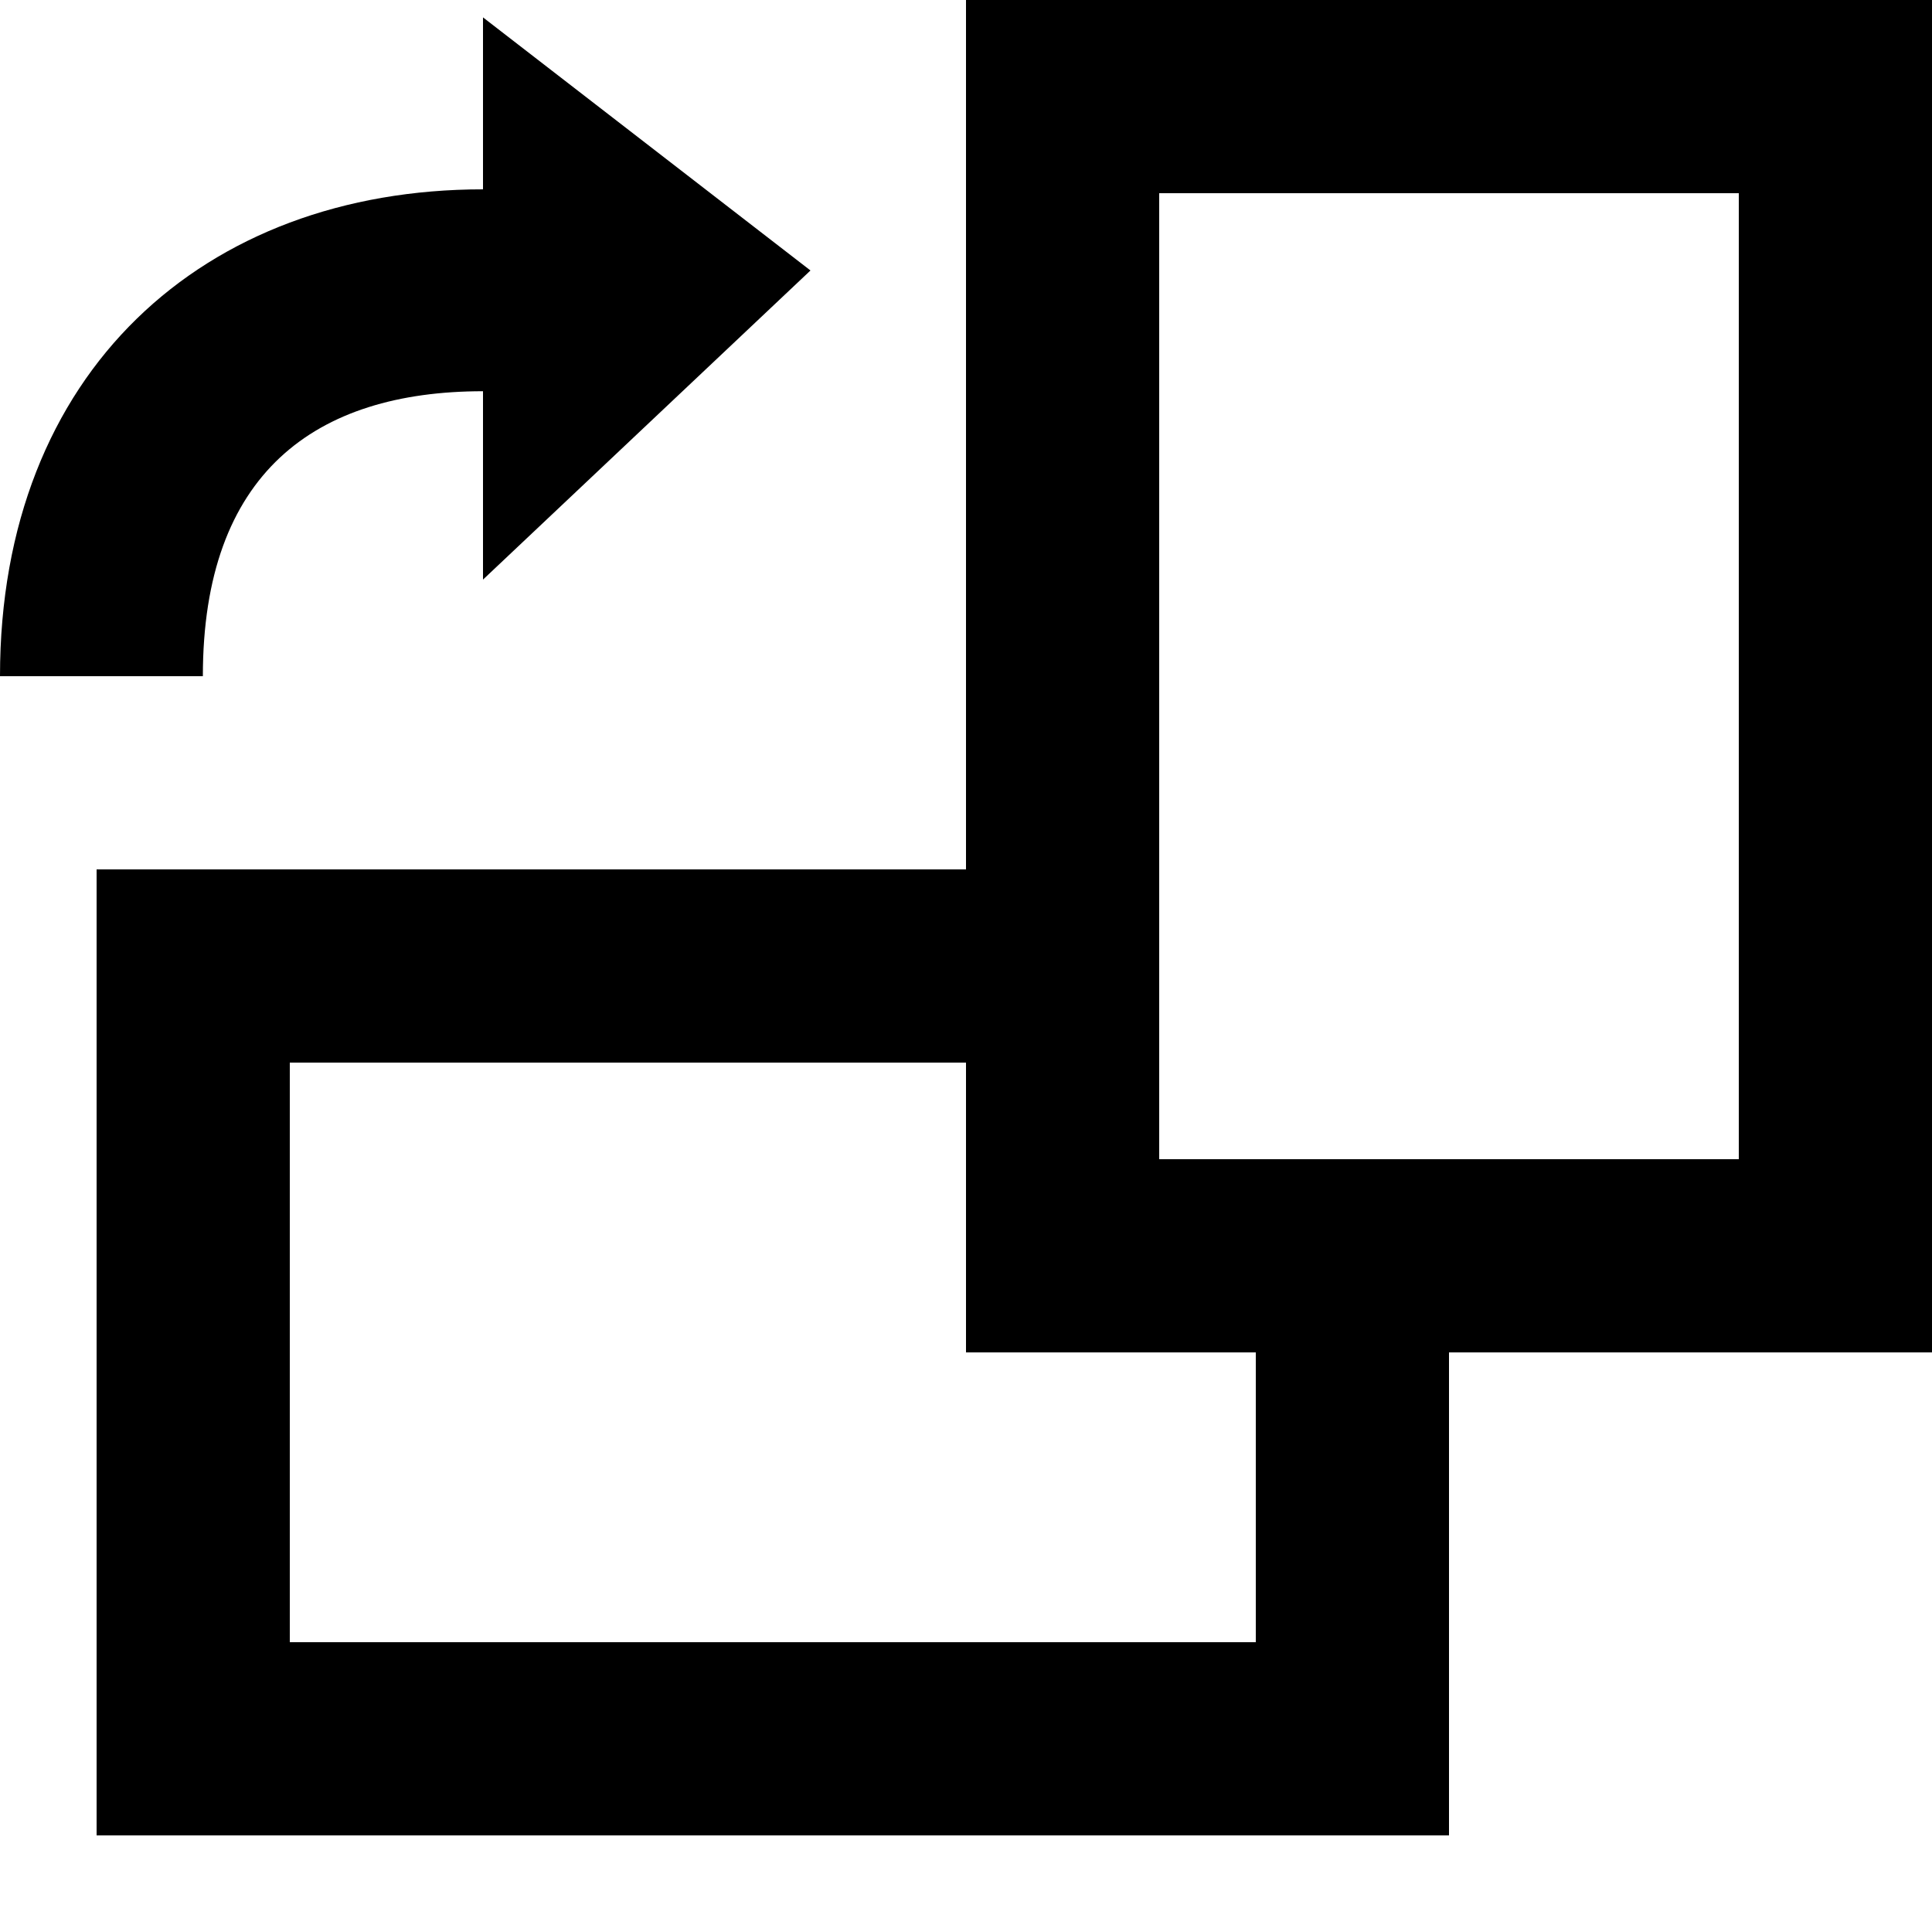 <svg width="24" height="24" viewBox="0 0 24 24" fill="none" xmlns="http://www.w3.org/2000/svg">
<g clip-path="url(#clip0_105_12)">
<path d="M6 4.86L6 7.2L10.068 3.36L6 0.216L6 2.352C2.532 2.352 2.16794e-07 4.62 1.71718e-07 8.4L2.52 8.4C2.52 5.88 3.912 4.86 6 4.86ZM1.2 22.8L1.2 10.8L12 10.8L12 2.28887e-06L24 2.43196e-06L24 16.8L18 16.8L18 22.8L1.2 22.8ZM3.6 20.4L15.6 20.4L15.6 16.8L12 16.8L12 13.2L3.6 13.2L3.6 20.4ZM14.4 14.4L21.6 14.4L21.6 2.4L14.4 2.4L14.4 14.4Z" fill="black"/>
</g>
<defs>
<clipPath id="clip0_105_12">
<rect width="24" height="24" fill="white" transform="translate(0 24) rotate(-90)"/>
</clipPath>
</defs>
</svg>
